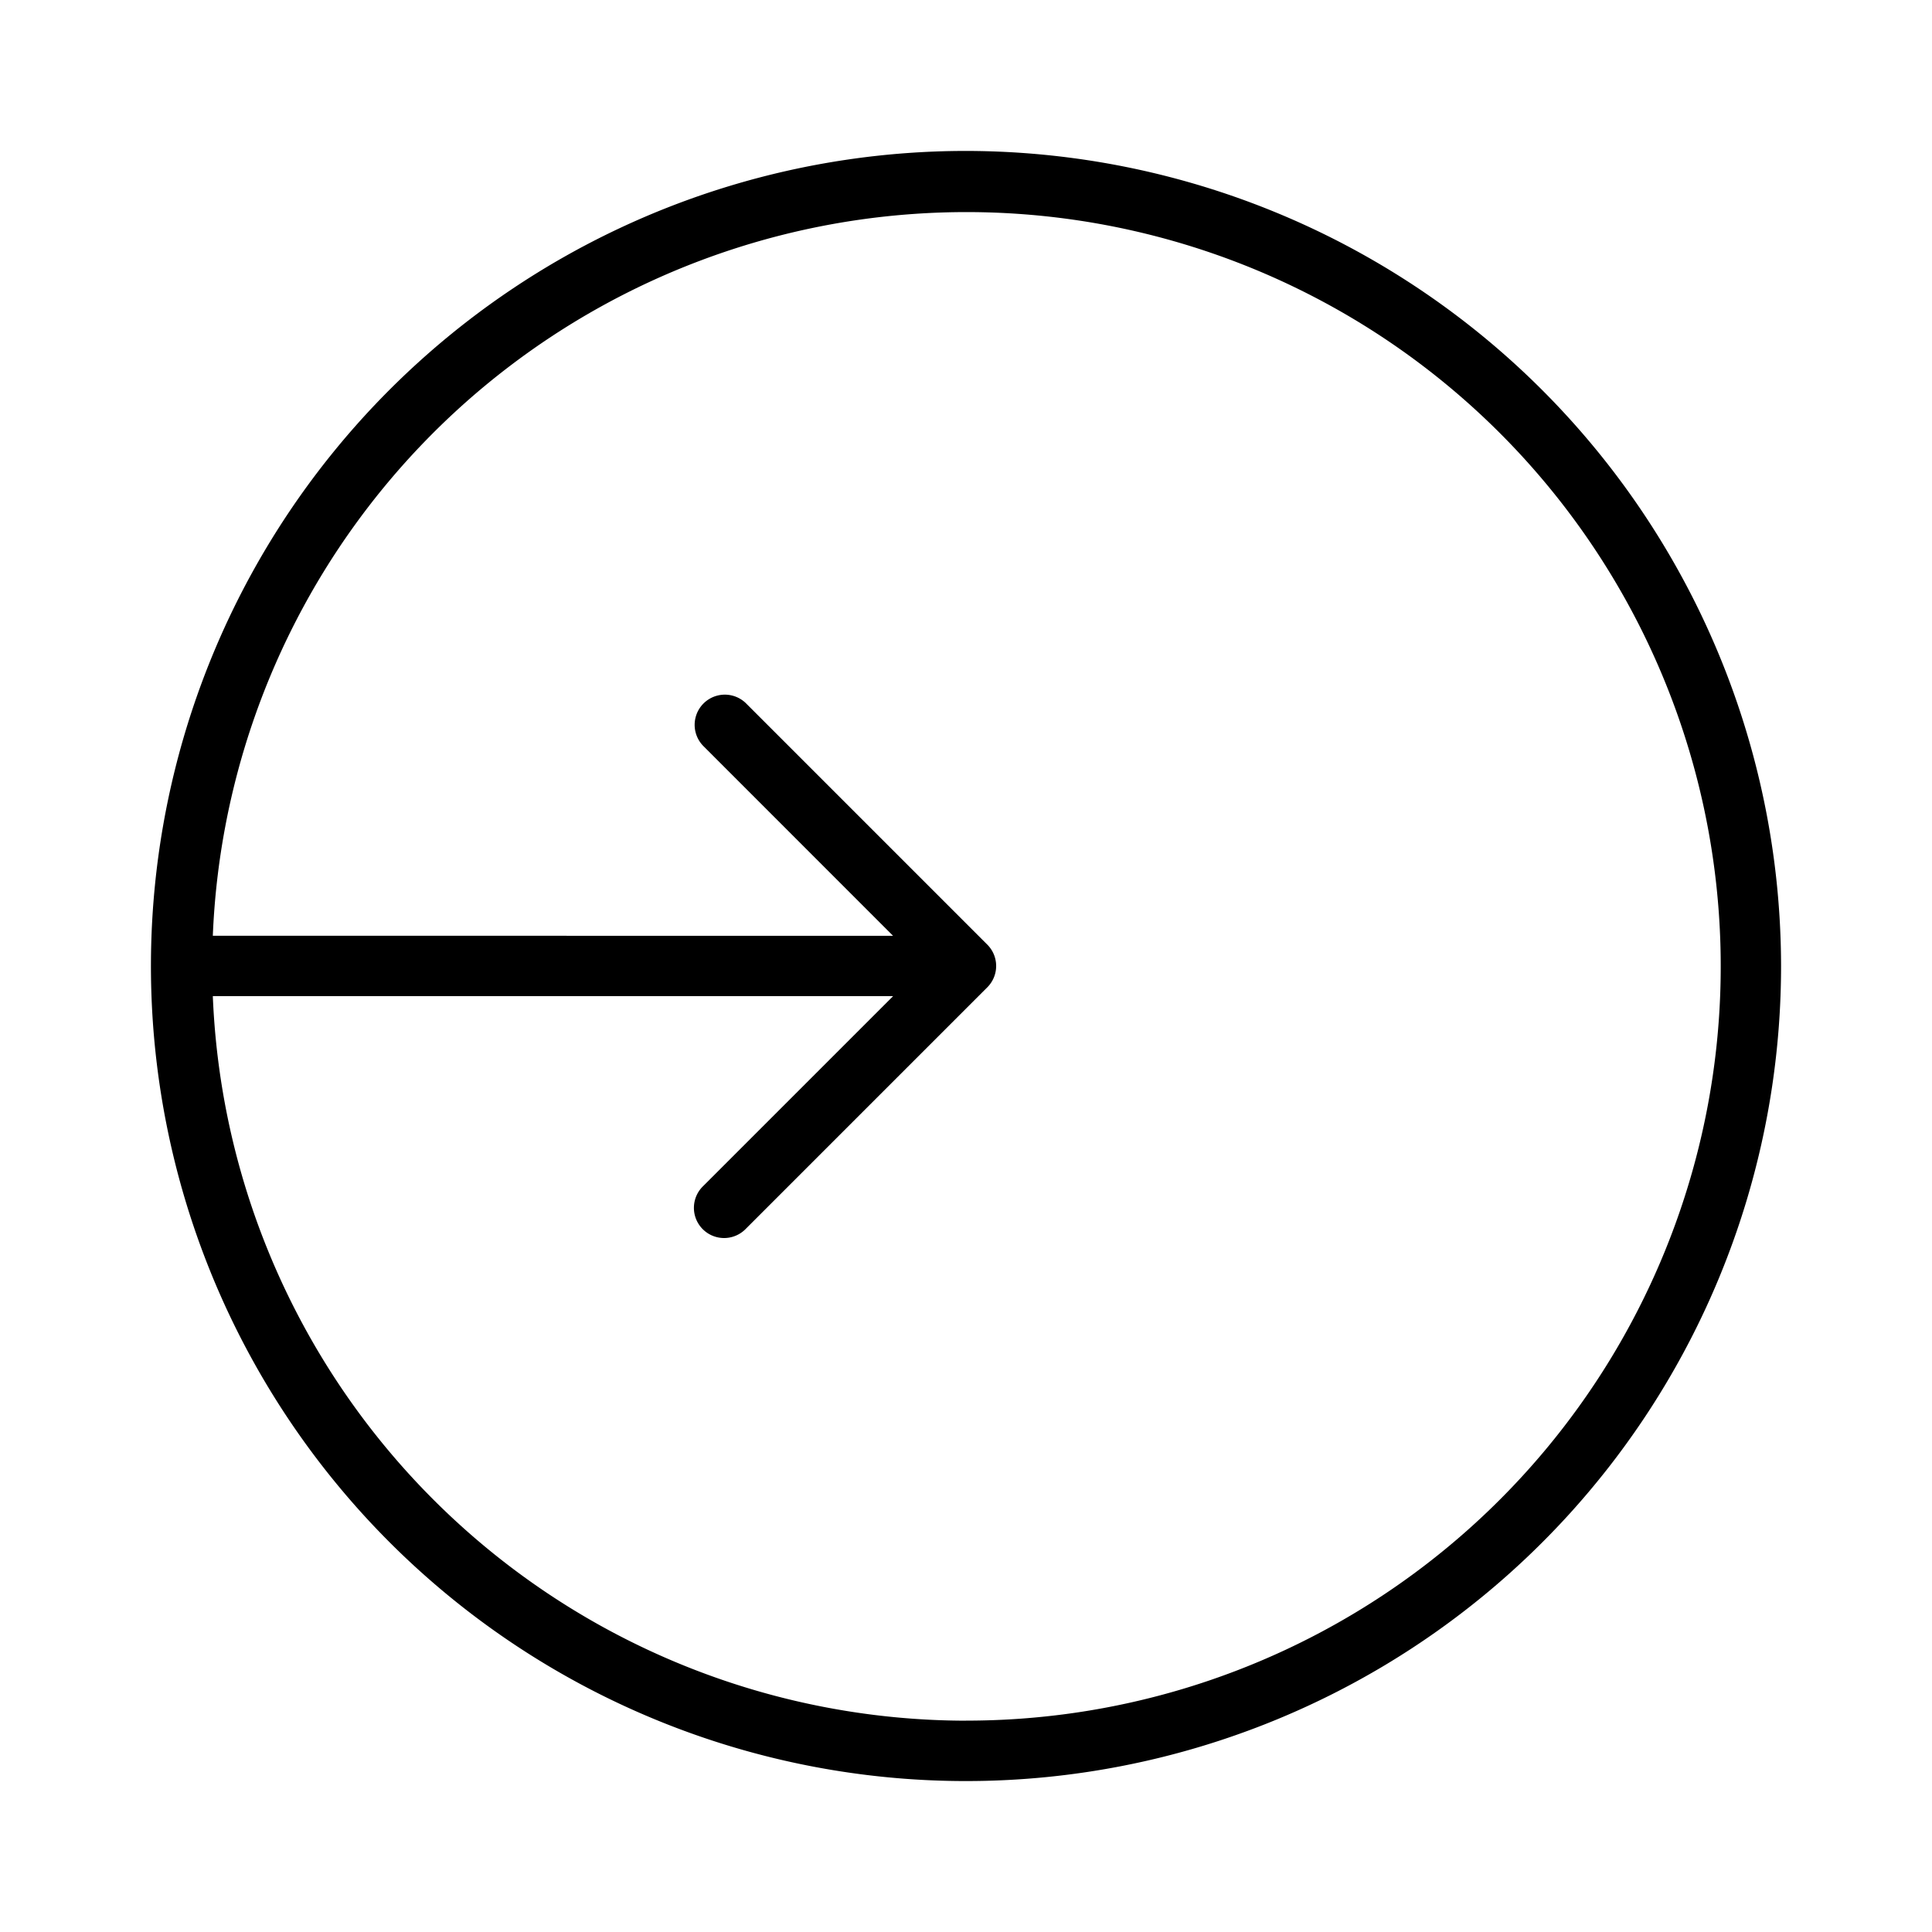 <svg xmlns="http://www.w3.org/2000/svg" width="32" height="32" viewBox="0 0 32 32"><path d="M16 2.5A13.5 13.5 0 1 0 29.5 16 13.515 13.515 0 0 0 16 2.5Zm0 26A12.505 12.505 0 0 1 3.525 16.499h11.268l-3.147 3.147a.5.5 0 1 0 .707.707l4-4a.5.5 0 0 0 0-.707l-4-4a.5.5 0 0 0-.707.707l3.146 3.147-11.267-.001a12.493 12.493 0 1 1 12.475 13Z"/></svg>